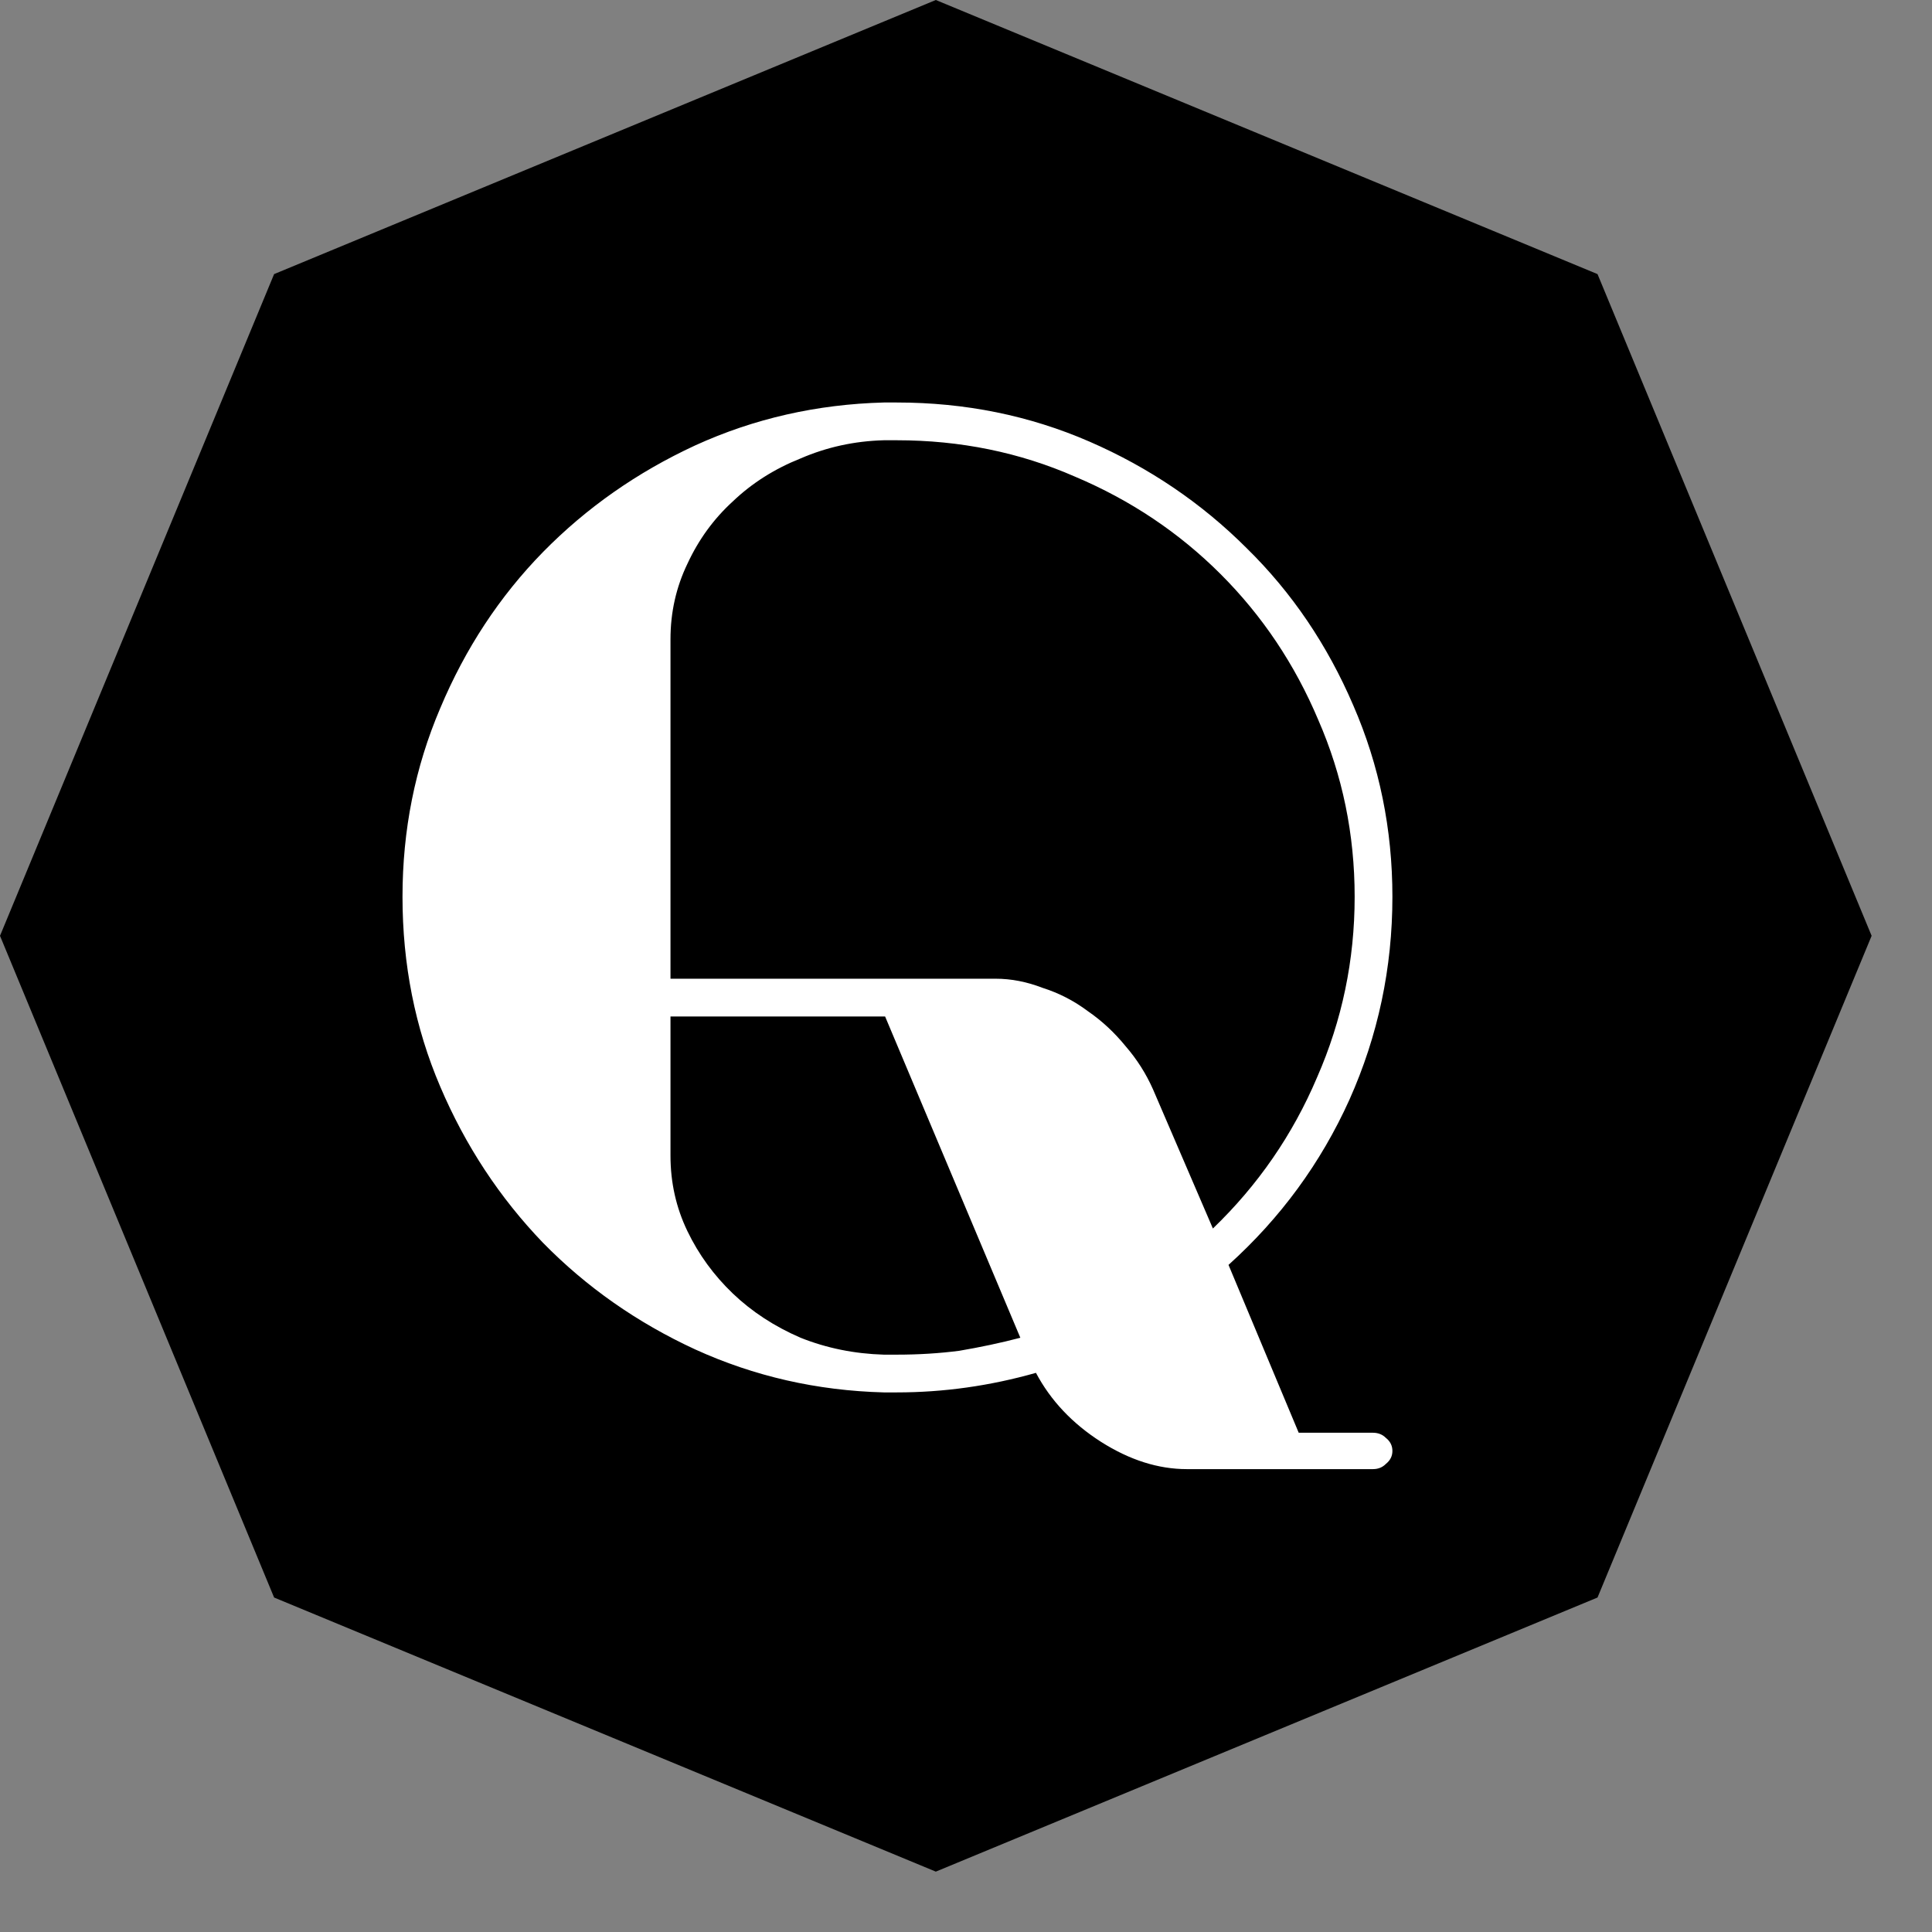 <svg xmlns="http://www.w3.org/2000/svg" width="24" height="24" fill="none" viewBox="0 0 24 24"><rect x="0" y="0" width="24" height="24" fill="#808080" stroke="none"/><path fill="#000" d="M11.625 0L19.845 3.405L23.25 11.625L19.845 19.845L11.625 23.25L3.405 19.845L0 11.625L3.405 3.405L11.625 0Z"/><path fill="#fff" d="M17.054 17.798C17.119 17.798 17.173 17.819 17.216 17.862C17.27 17.905 17.297 17.959 17.297 18.024C17.297 18.088 17.27 18.142 17.216 18.185C17.173 18.229 17.119 18.25 17.054 18.25H15.972H14.744C14.388 18.25 14.033 18.137 13.677 17.911C13.322 17.684 13.052 17.399 12.869 17.054C12.298 17.216 11.722 17.297 11.14 17.297H10.979C10.149 17.275 9.368 17.097 8.636 16.763C7.914 16.43 7.284 15.988 6.745 15.438C6.207 14.878 5.781 14.232 5.469 13.499C5.156 12.767 5 11.98 5 11.14C5 10.311 5.156 9.53 5.469 8.797C5.781 8.054 6.207 7.408 6.745 6.858C7.284 6.309 7.914 5.867 8.636 5.533C9.368 5.199 10.149 5.022 10.979 5H11.14C11.991 5 12.788 5.162 13.532 5.485C14.275 5.808 14.927 6.25 15.487 6.81C16.047 7.359 16.489 8.011 16.812 8.765C17.135 9.508 17.297 10.3 17.297 11.14C17.297 12.024 17.119 12.864 16.763 13.661C16.408 14.447 15.907 15.131 15.261 15.713L16.133 17.798H17.054ZM16.828 11.14C16.828 10.365 16.677 9.632 16.376 8.943C16.085 8.253 15.681 7.65 15.164 7.133C14.647 6.616 14.043 6.212 13.354 5.921C12.665 5.619 11.927 5.469 11.14 5.469H10.979C10.612 5.479 10.268 5.555 9.945 5.695C9.621 5.824 9.341 6.002 9.104 6.228C8.867 6.444 8.679 6.702 8.539 7.004C8.399 7.295 8.329 7.607 8.329 7.941V12.158H11.14H12.368C12.562 12.158 12.756 12.196 12.95 12.271C13.155 12.336 13.343 12.433 13.515 12.562C13.688 12.681 13.844 12.826 13.984 12.998C14.124 13.16 14.237 13.338 14.323 13.532L15.067 15.261C15.627 14.722 16.058 14.097 16.36 13.386C16.672 12.675 16.828 11.927 16.828 11.14ZM11.14 16.828C11.41 16.828 11.668 16.812 11.916 16.78C12.174 16.736 12.428 16.683 12.675 16.618L10.995 12.627H8.329V14.356C8.329 14.69 8.399 15.002 8.539 15.293C8.679 15.584 8.867 15.842 9.104 16.069C9.341 16.295 9.621 16.478 9.945 16.618C10.268 16.747 10.612 16.817 10.979 16.828H11.14Z"/></svg>